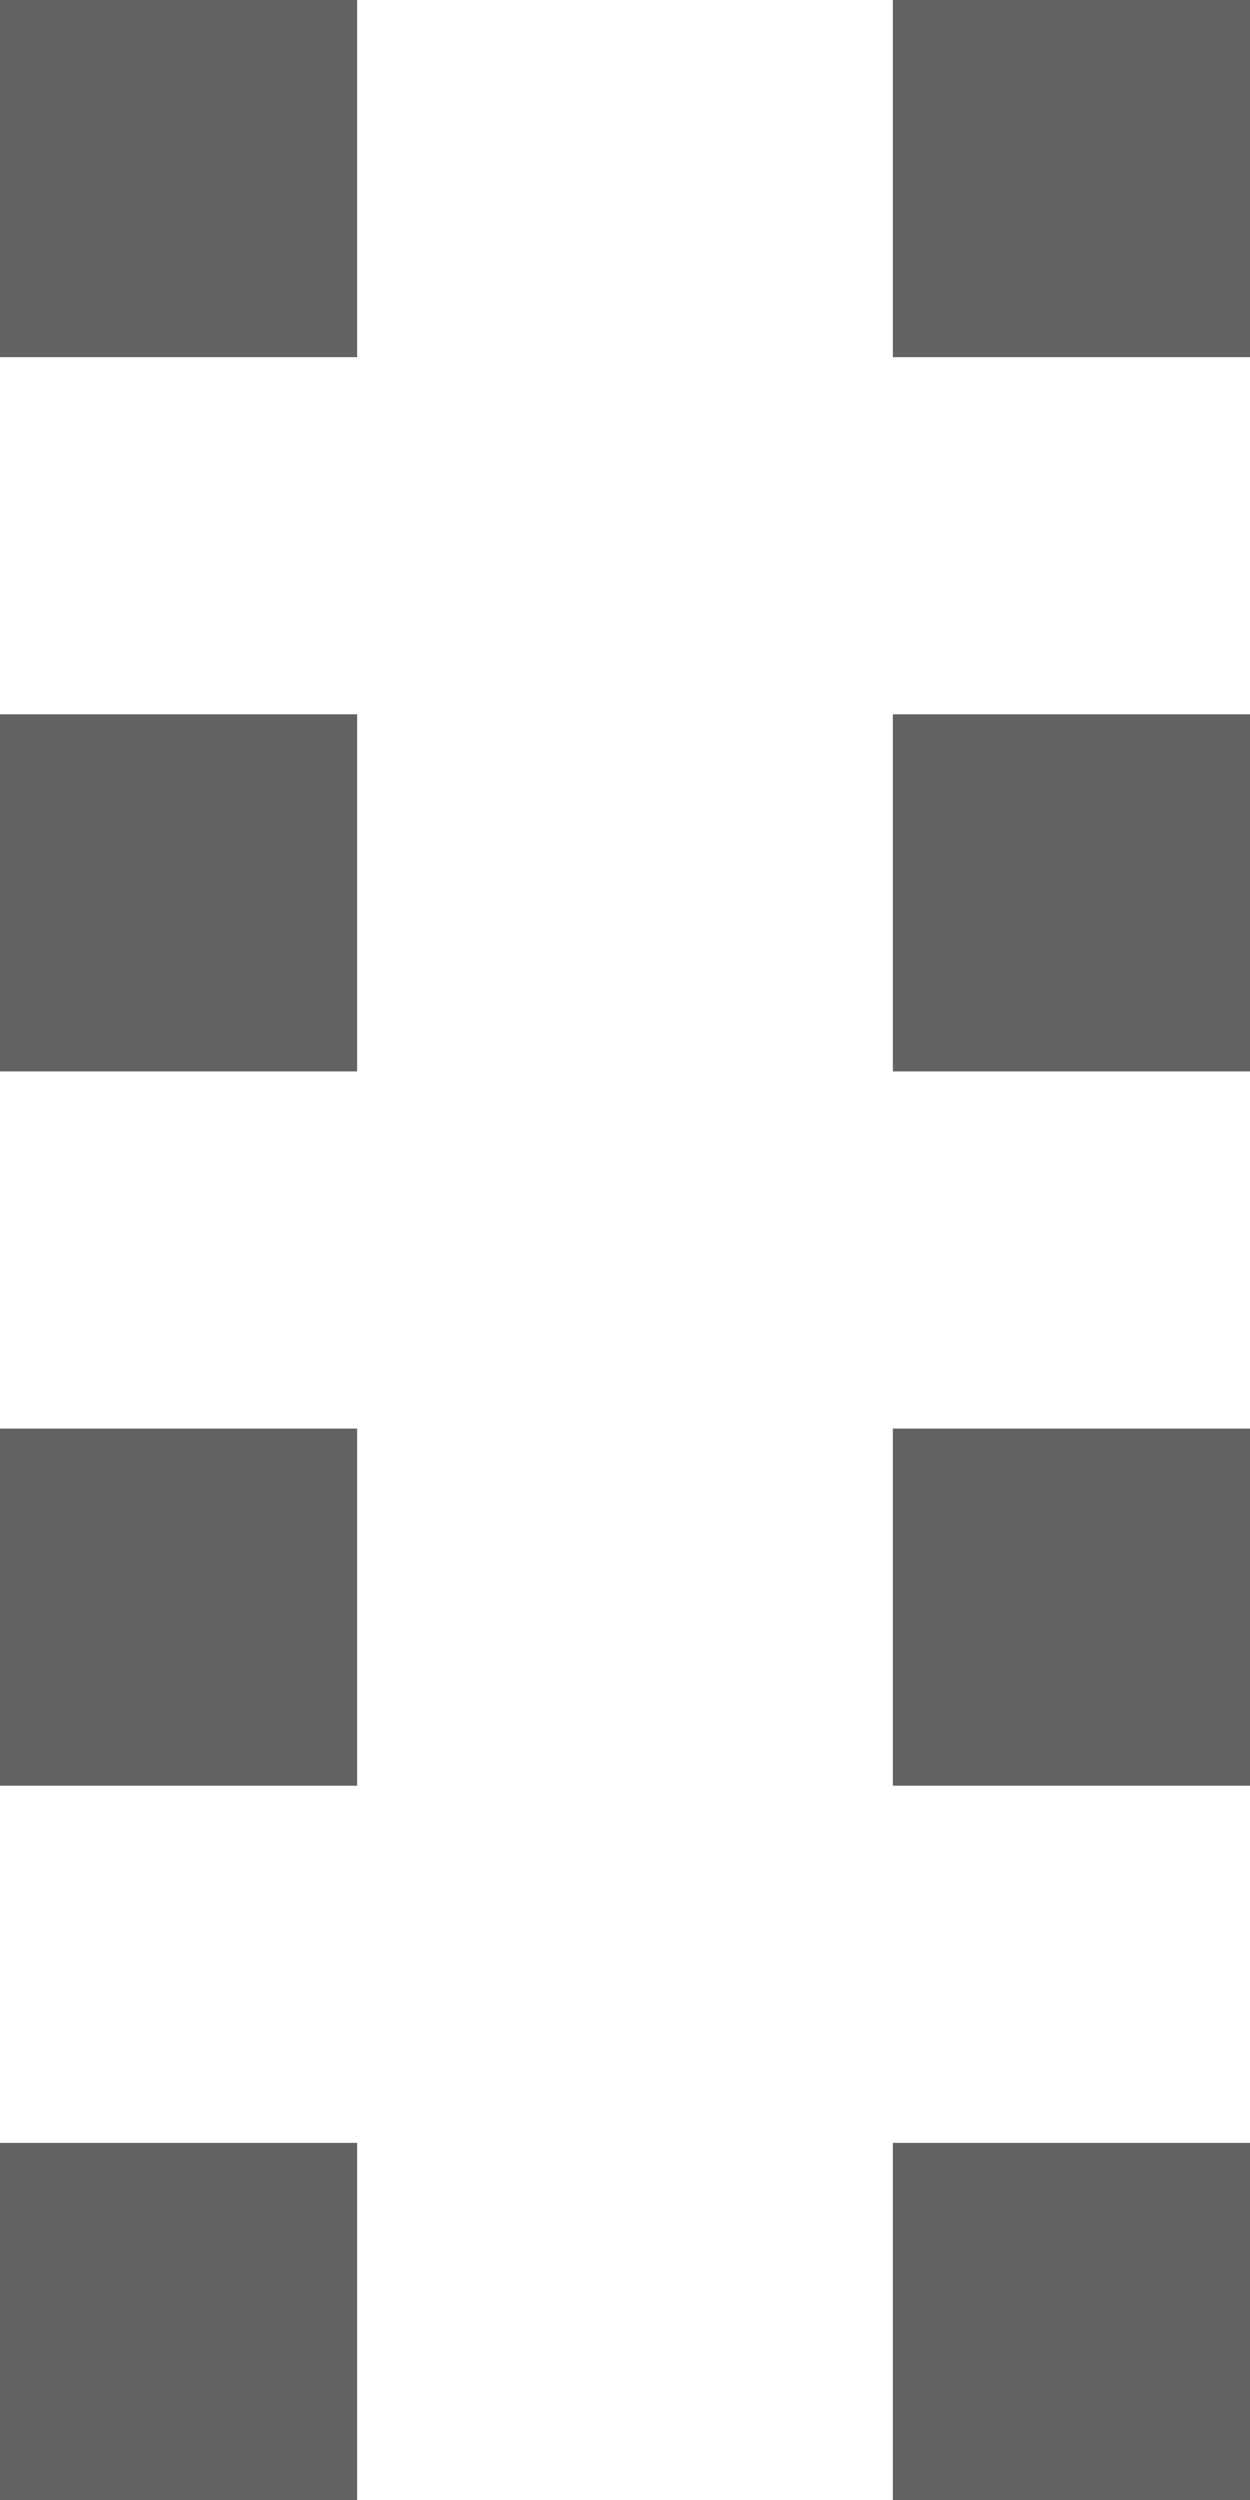 <?xml version="1.0" encoding="UTF-8"?>
<svg width="7px" height="14px" viewBox="0 0 7 14" version="1.1" xmlns="http://www.w3.org/2000/svg" xmlns:xlink="http://www.w3.org/1999/xlink">
    <!-- Generator: Sketch 48.2 (47327) - http://www.bohemiancoding.com/sketch -->
    <title>Combined Shape Copy 3</title>
    <desc>Created with Sketch.</desc>
    <defs></defs>
    <g id="Measurements" stroke="none" stroke-width="1" fill="none" fill-rule="evenodd" transform="translate(-30, -294)">
        <g id="Sidebar" fill="#636363">
            <path d="M30,294 L32,294 L32,296 L30,296 L30,294 Z M30,298 L32,298 L32,300 L30,300 L30,298 Z M35,294 L37,294 L37,296 L35,296 L35,294 Z M35,298 L37,298 L37,300 L35,300 L35,298 Z M30,302 L32,302 L32,304 L30,304 L30,302 Z M35,302 L37,302 L37,304 L35,304 L35,302 Z M30,306 L32,306 L32,308 L30,308 L30,306 Z M35,306 L37,306 L37,308 L35,308 L35,306 Z" id="Combined-Shape-Copy-3"></path>
        </g>
    </g>
</svg>